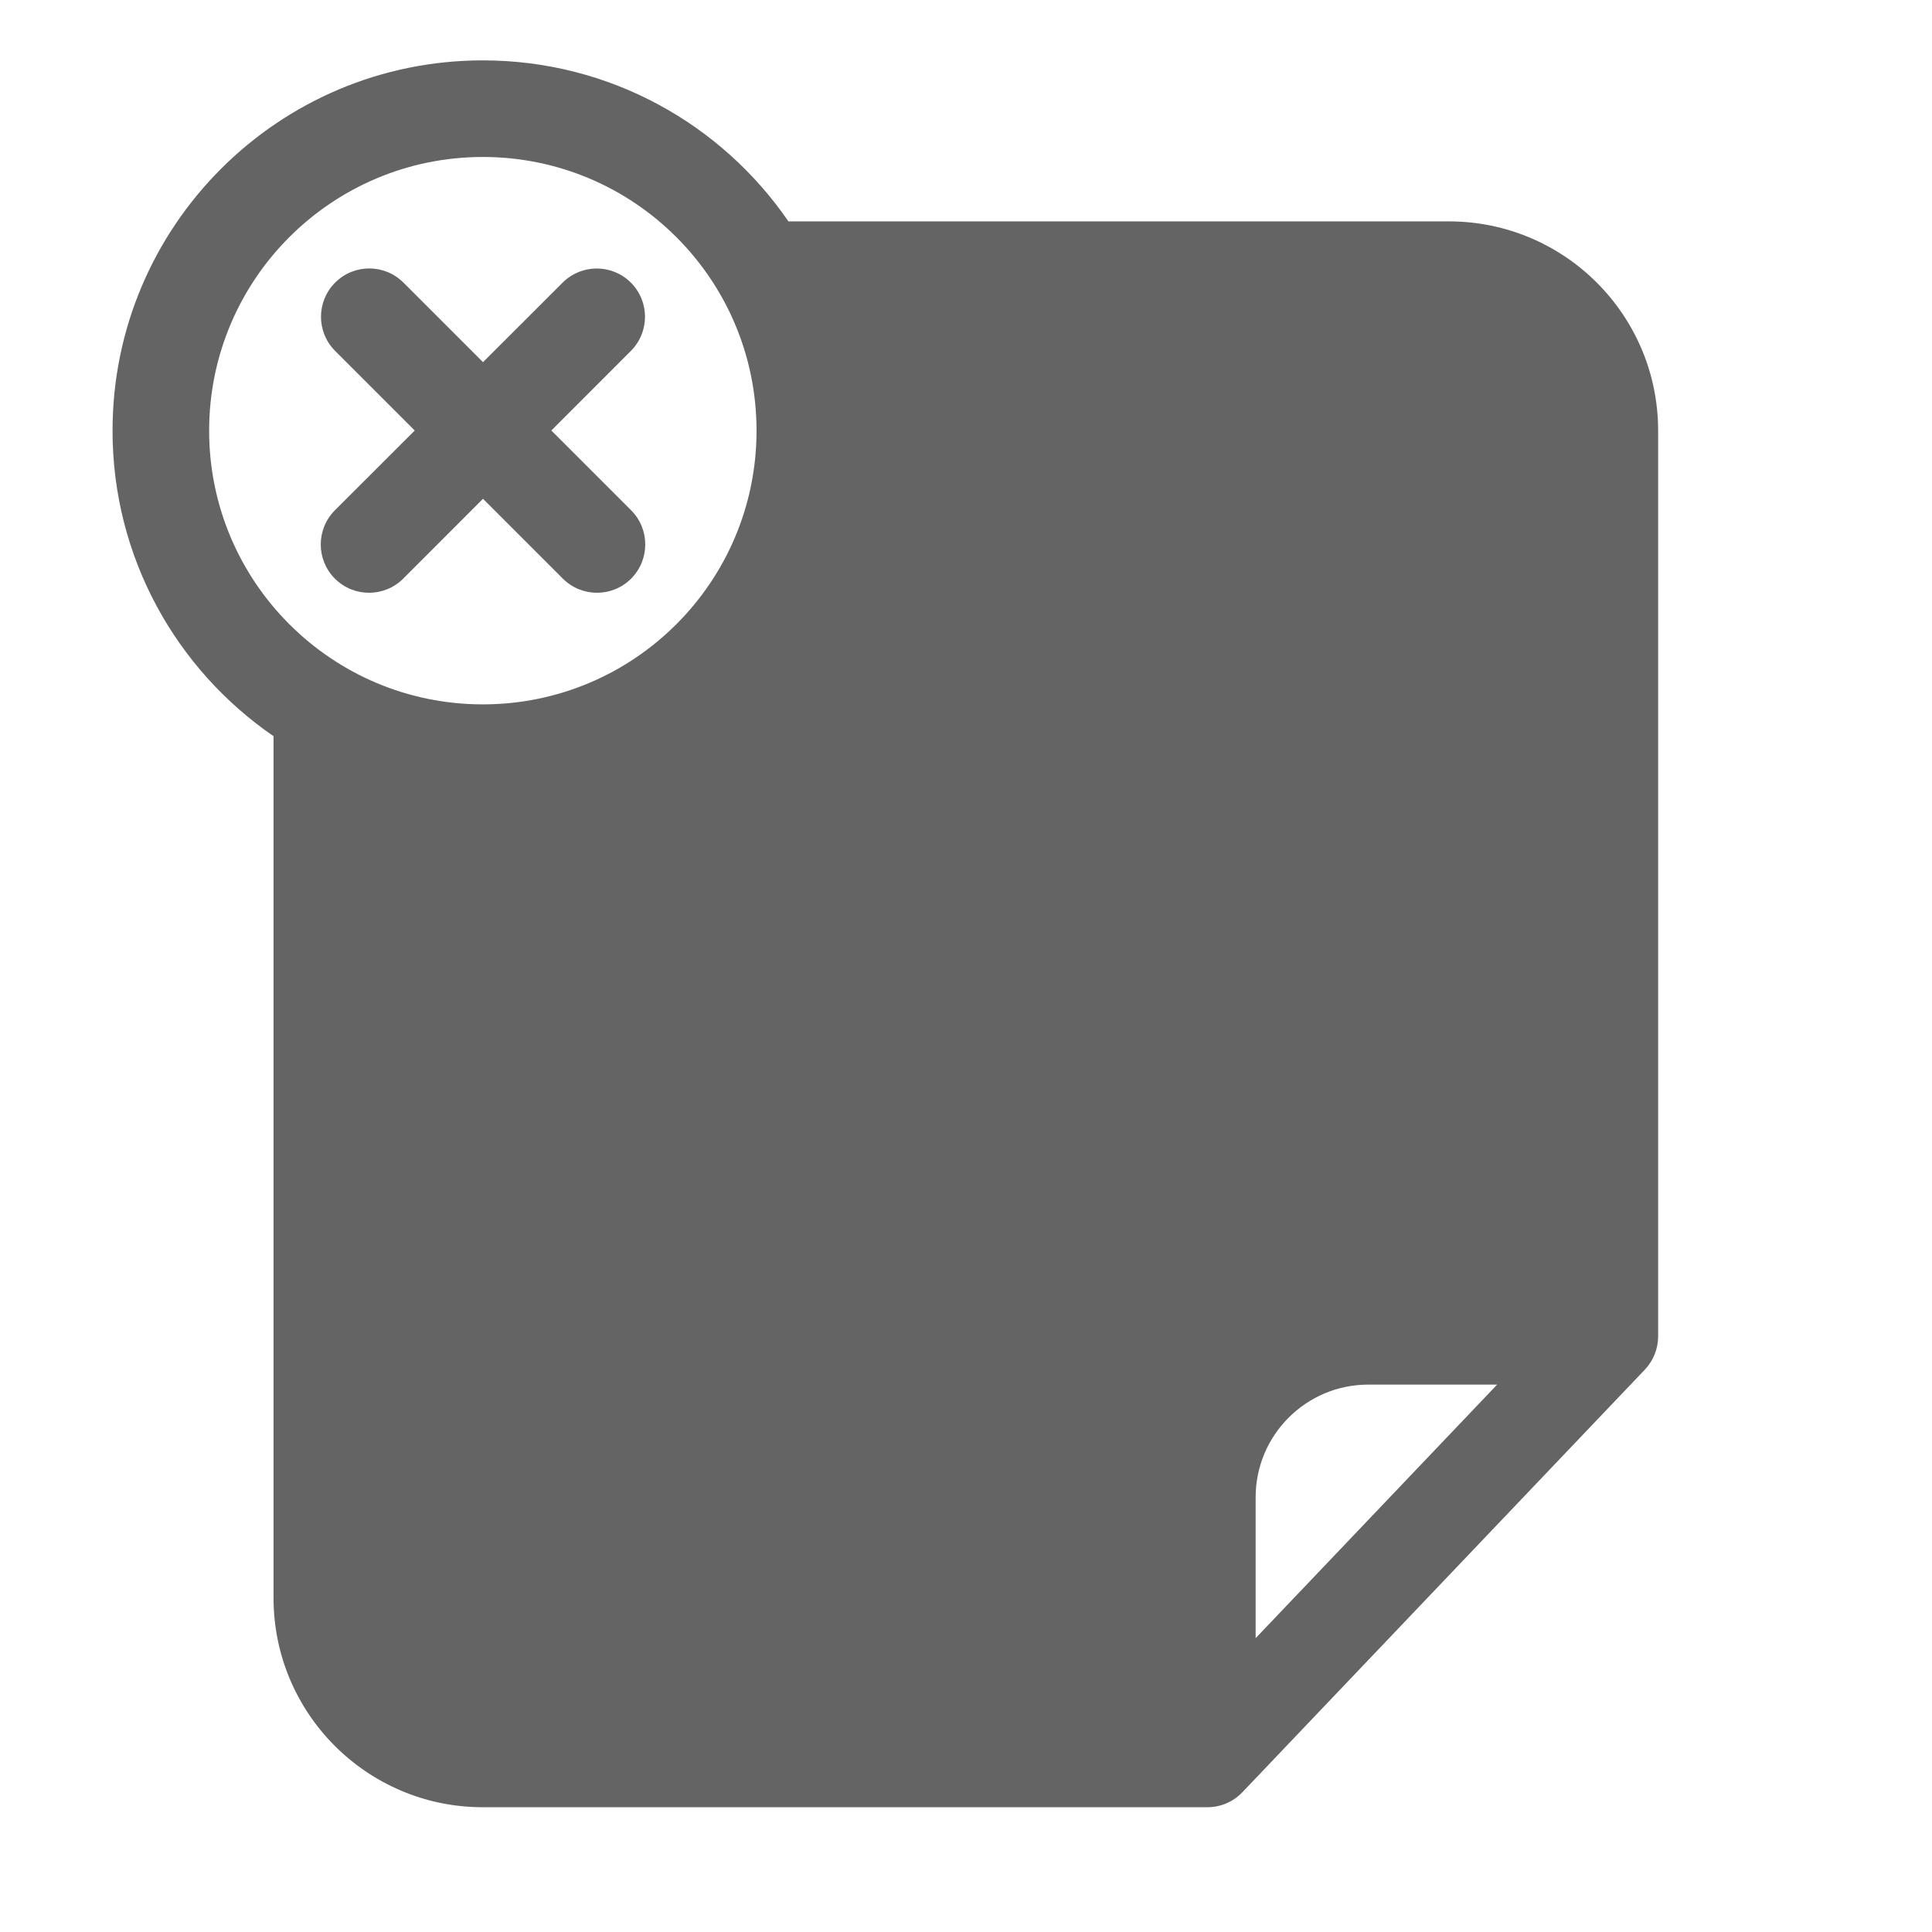 <svg width="24" height="24" viewBox="0 0 24 24" fill="none" xmlns="http://www.w3.org/2000/svg">
<g id="SVG">
<path id="Vector" d="M7.84 7.188C7.606 7.422 7.226 7.422 6.992 7.188L6 6.196L5.009 7.188C4.774 7.422 4.394 7.422 4.16 7.188C3.926 6.954 3.926 6.574 4.16 6.339L5.152 5.348L4.163 4.359C3.929 4.125 3.929 3.745 4.163 3.511C4.397 3.276 4.777 3.276 5.012 3.511L6 4.499L6.989 3.511C7.223 3.277 7.603 3.277 7.837 3.511C8.071 3.745 8.071 4.125 7.837 4.359L6.849 5.348L7.84 6.339C8.074 6.573 8.074 6.953 7.84 7.188Z" fill="#646464"/>
<path id="Vector_2" d="M8.248 11.5C7.917 11.5 7.648 11.769 7.648 12.1C7.648 12.431 7.917 12.7 8.248 12.7H15.748C16.08 12.7 16.348 12.431 16.348 12.1C16.348 11.769 16.08 11.5 15.748 11.5H8.248Z" fill="#646464"/>
<path id="Vector_3" d="M7.648 15.225C7.648 14.894 7.917 14.625 8.248 14.625H13.248C13.58 14.625 13.848 14.894 13.848 15.225C13.848 15.556 13.58 15.825 13.248 15.825H8.248C7.917 15.825 7.648 15.556 7.648 15.225Z" fill="#646464"/>
<path id="Vector_4" fillRule="evenodd" clipRule="evenodd" d="M1.398 5.35C1.398 2.809 3.458 0.75 5.998 0.75C7.574 0.75 8.965 1.542 9.794 2.75H17.998C19.434 2.75 20.598 3.914 20.598 5.35V16.6C20.598 16.754 20.539 16.902 20.433 17.014L15.433 22.264C15.32 22.383 15.163 22.45 14.998 22.45H5.998C4.562 22.45 3.398 21.286 3.398 19.85V9.145C2.191 8.316 1.398 6.926 1.398 5.35ZM5.998 1.95C4.121 1.95 2.598 3.472 2.598 5.35C2.598 7.228 4.121 8.75 5.998 8.75C7.876 8.75 9.398 7.228 9.398 5.35C9.398 3.472 7.876 1.95 5.998 1.95ZM10.598 5.35C10.598 4.862 10.522 4.391 10.382 3.95H17.998C18.772 3.95 19.398 4.577 19.398 5.35V16H16.998C15.562 16 14.398 17.164 14.398 18.6V21.25H5.998C5.225 21.25 4.598 20.623 4.598 19.85V9.733C5.04 9.874 5.51 9.95 5.998 9.95C6.704 9.95 7.373 9.791 7.971 9.507C8.054 9.55 8.148 9.575 8.248 9.575H15.748C16.08 9.575 16.348 9.306 16.348 8.975C16.348 8.644 16.08 8.375 15.748 8.375H9.464C10.17 7.566 10.598 6.508 10.598 5.35ZM18.598 17.2H16.998C16.225 17.2 15.598 17.827 15.598 18.6V20.35L18.598 17.2Z" fill="#646464"/>
</g>
</svg>
